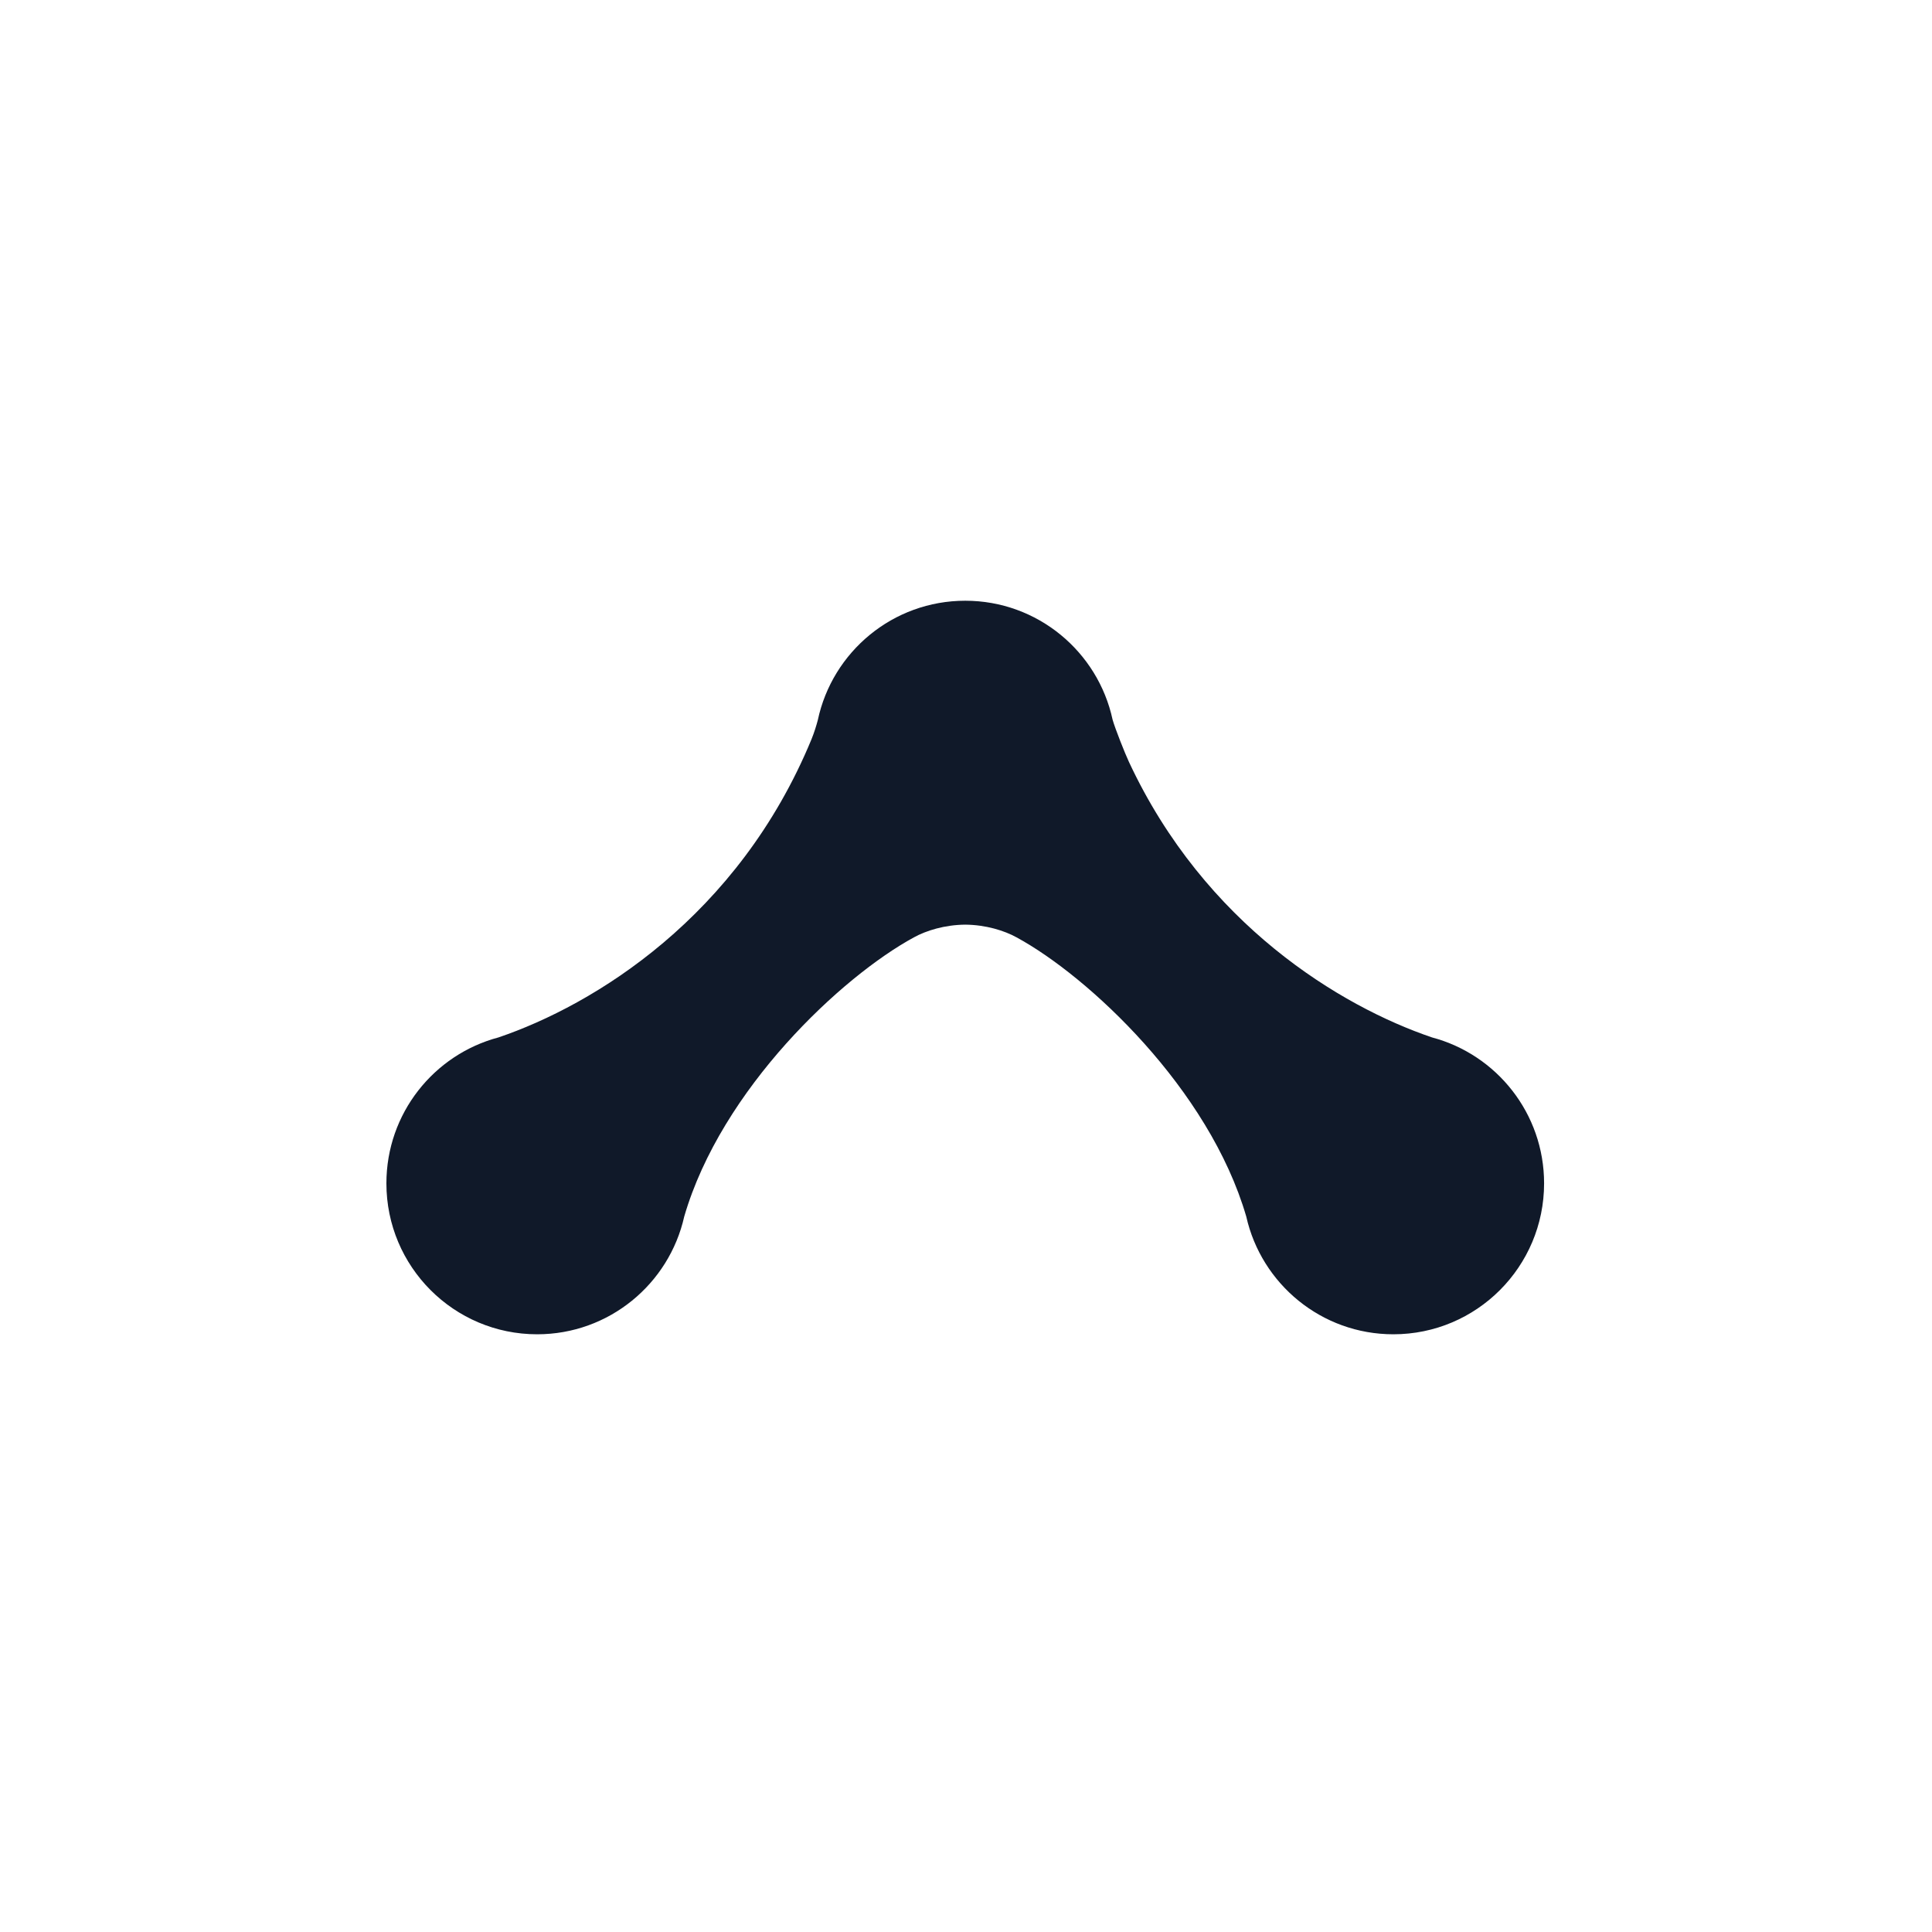 <svg width="1280" height="1280" viewBox="0 0 1280 1280" fill="none" xmlns="http://www.w3.org/2000/svg">
<mask id="mask0_24_487" style="mask-type:alpha" maskUnits="userSpaceOnUse" x="0" y="0" width="1280" height="1280">
<rect width="1280" height="1280" fill="#D9D9D9"/>
</mask>
<g mask="url(#mask0_24_487)">
<path d="M673.456 621C665.395 616.547 653.094 612.713 639.5 612.604C625.906 612.713 613.605 616.547 605.544 621C557.981 646.797 477.972 721.325 453.315 806.001C443.304 850.645 403.477 884 355.87 884C300.713 884 256 839.228 256 784C256 737.641 287.505 698.65 330.245 687.322C393.537 665.821 489.069 607.461 537.643 489.76C539.575 484.977 540.878 480.619 541.818 477.087C551.42 431.898 591.507 398 639.5 398C687.392 398 727.41 431.754 737.121 476.8V476.8C738.827 482.823 745.276 499.037 747.921 504.711C798.14 612.444 888.203 666.751 948.755 687.322C991.495 698.65 1023 737.641 1023 784C1023 839.228 978.287 884 923.13 884C875.523 884 835.696 850.645 825.685 806.001C801.028 721.325 721.019 646.797 673.456 621Z" fill="#101929"/>
</g>
</svg>
